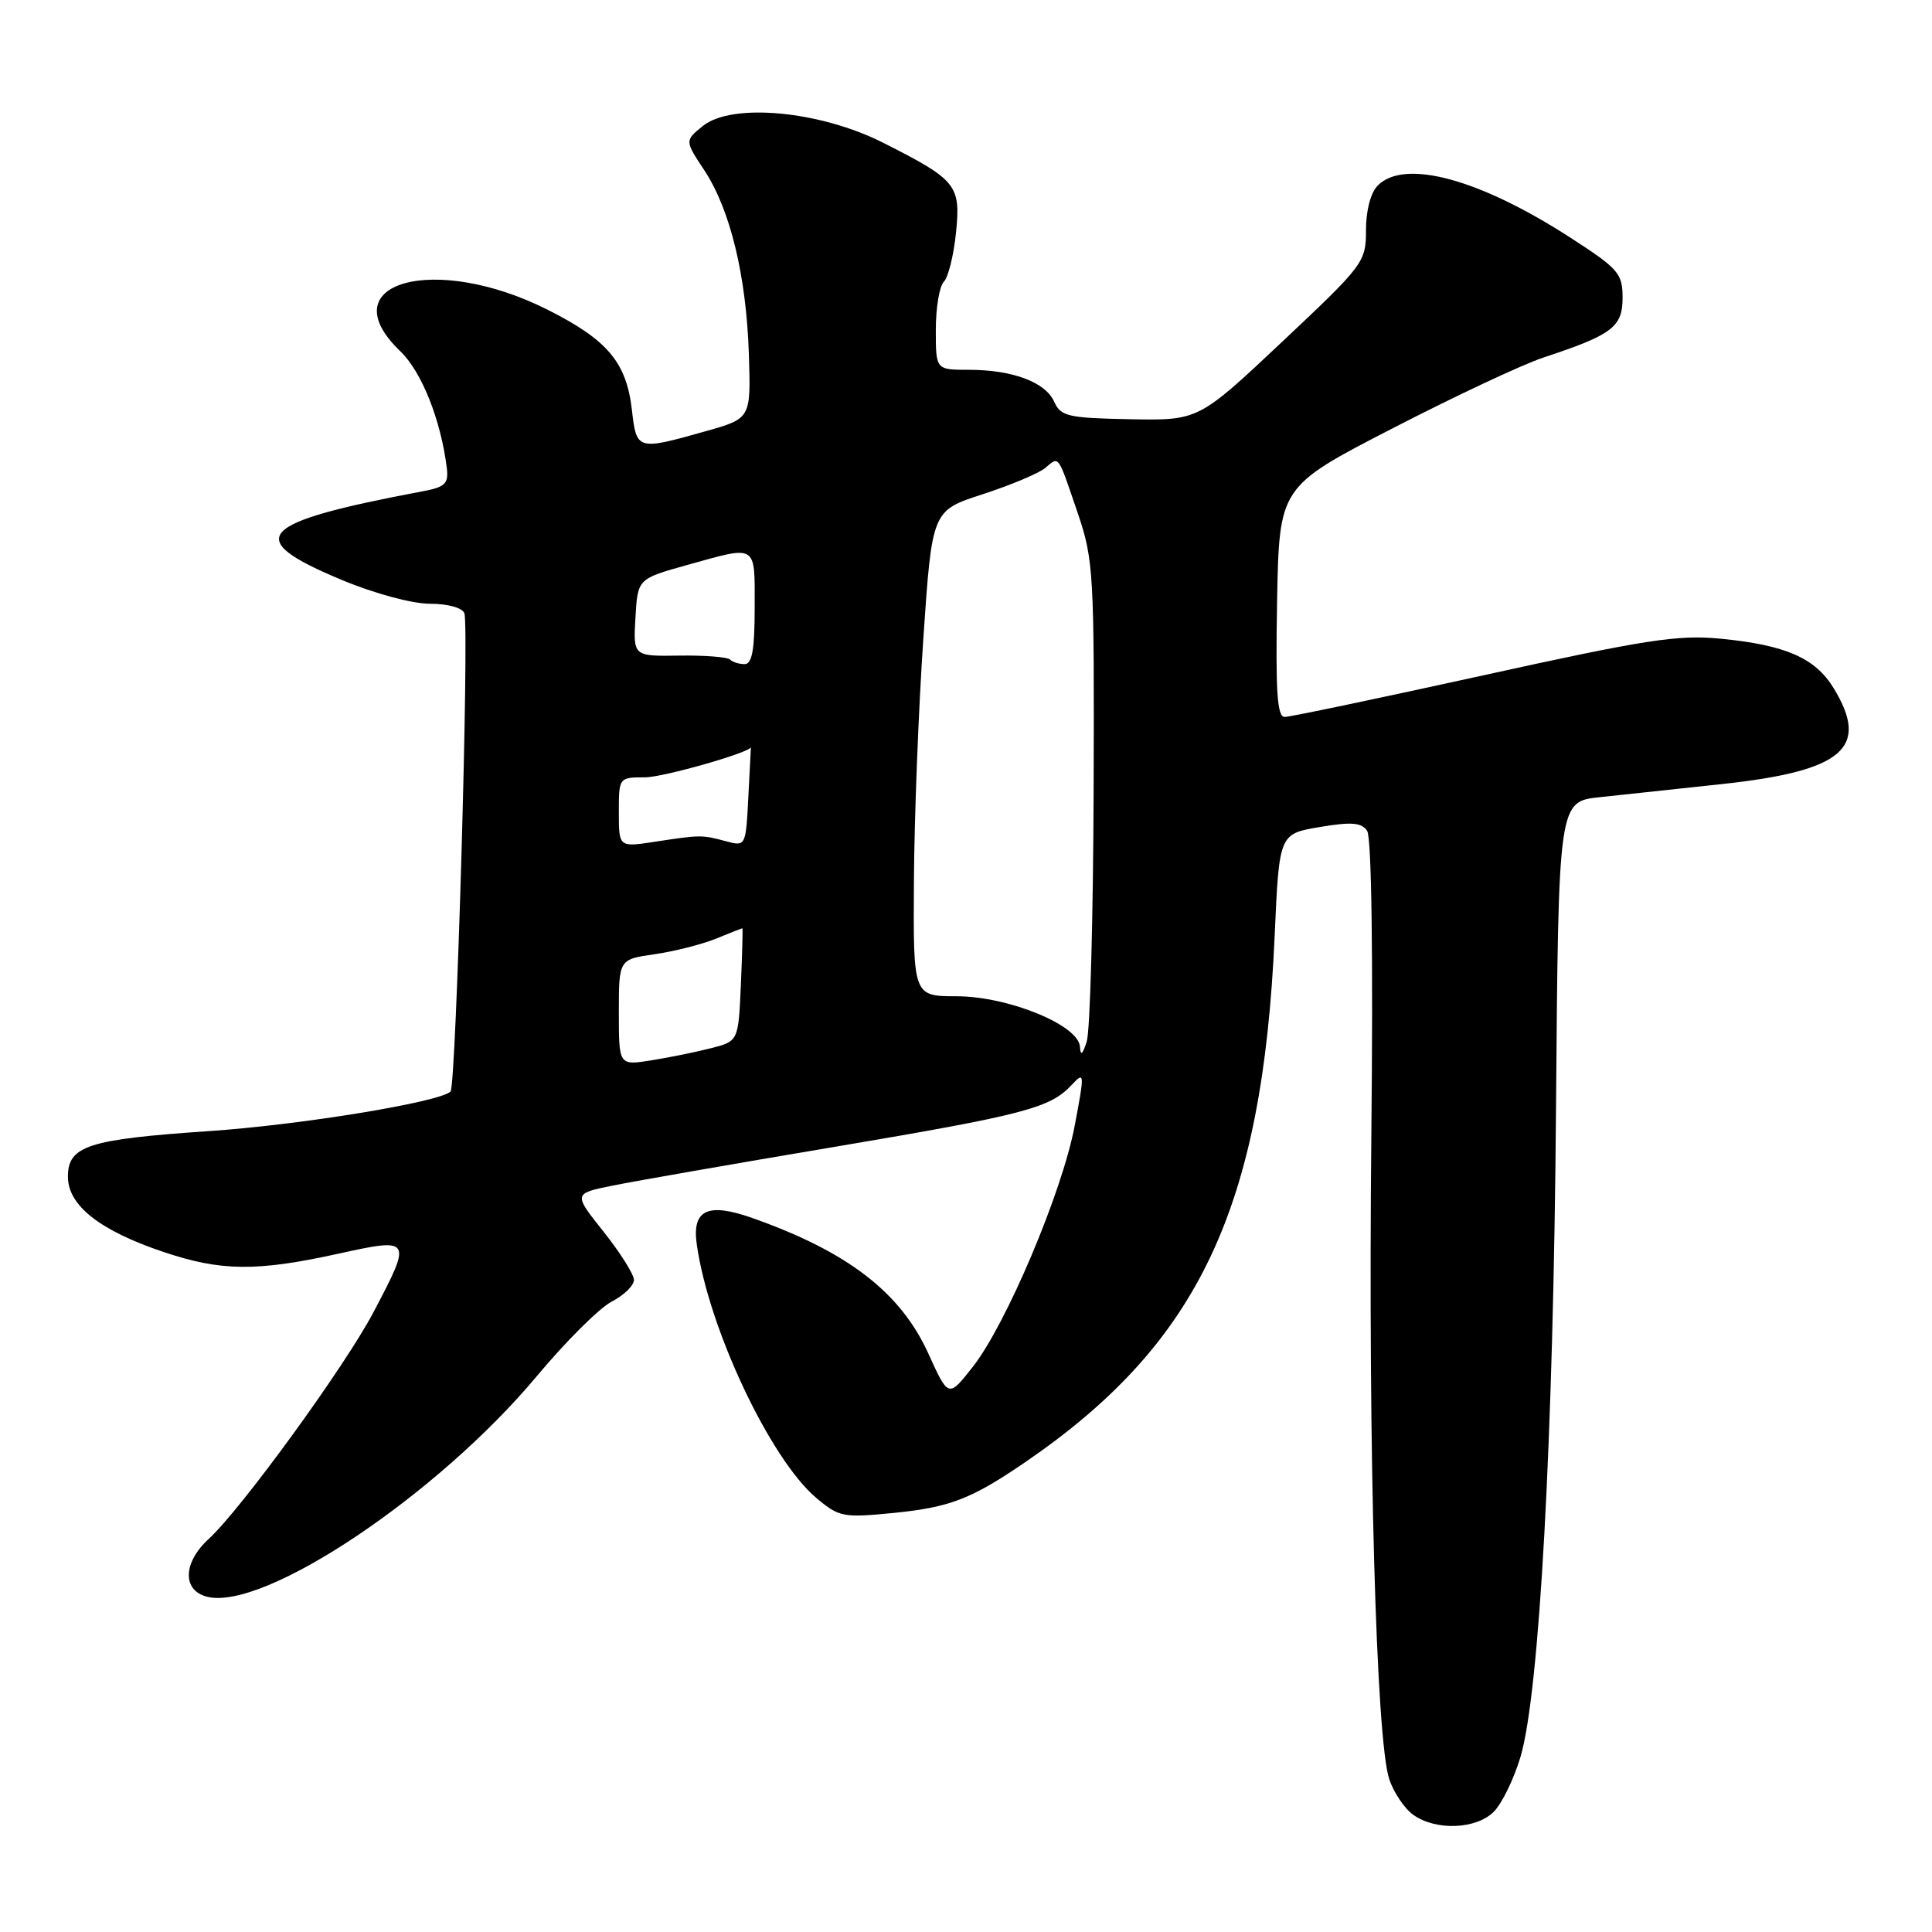 <?xml version="1.0" encoding="UTF-8" standalone="no"?>
<!DOCTYPE svg PUBLIC "-//W3C//DTD SVG 1.1//EN" "http://www.w3.org/Graphics/SVG/1.1/DTD/svg11.dtd" >
<svg xmlns="http://www.w3.org/2000/svg" xmlns:xlink="http://www.w3.org/1999/xlink" version="1.1" viewBox="0 0 256 256">
 <g >
 <path fill="currentColor"
d=" M 197.94 240.06 C 199.01 238.99 200.60 235.72 201.47 232.81 C 203.99 224.32 205.84 190.70 206.18 146.85 C 206.50 106.20 206.50 106.20 212.00 105.63 C 215.03 105.31 222.32 104.53 228.20 103.89 C 244.24 102.16 247.80 99.10 242.97 91.19 C 240.53 87.18 236.61 85.47 227.98 84.63 C 222.34 84.08 218.08 84.74 196.48 89.50 C 182.74 92.52 170.93 95.00 170.22 95.00 C 169.23 95.00 169.01 91.59 169.22 79.75 C 169.50 64.50 169.50 64.50 184.50 56.77 C 192.75 52.51 201.75 48.29 204.50 47.38 C 213.64 44.36 215.00 43.34 215.00 39.45 C 215.00 36.23 214.46 35.61 208.13 31.52 C 196.06 23.71 186.13 21.01 182.57 24.57 C 181.62 25.52 181.00 27.87 181.00 30.49 C 181.00 34.73 180.73 35.09 169.90 45.28 C 158.81 55.72 158.81 55.72 149.73 55.55 C 141.51 55.39 140.56 55.17 139.69 53.24 C 138.53 50.63 134.16 49.00 128.35 49.00 C 124.00 49.00 124.00 49.00 124.00 43.70 C 124.00 40.78 124.48 37.92 125.06 37.34 C 125.64 36.76 126.36 33.86 126.67 30.89 C 127.32 24.52 126.79 23.85 117.03 18.92 C 108.63 14.67 96.96 13.59 93.12 16.70 C 90.73 18.64 90.73 18.64 93.33 22.57 C 96.77 27.78 98.90 36.59 99.23 46.97 C 99.50 55.45 99.50 55.45 93.50 57.14 C 84.46 59.70 84.34 59.67 83.74 54.39 C 83.02 48.03 80.55 45.07 72.60 41.06 C 57.59 33.48 43.52 37.42 53.04 46.54 C 55.87 49.25 58.41 55.63 59.20 61.97 C 59.46 64.09 59.00 64.54 56.00 65.10 C 33.89 69.27 32.03 71.33 45.35 76.87 C 49.61 78.65 54.64 80.00 56.96 80.00 C 59.33 80.00 61.26 80.53 61.53 81.25 C 62.20 83.02 60.44 143.89 59.70 144.63 C 58.30 146.03 39.86 149.06 27.65 149.88 C 11.65 150.97 9.00 151.83 9.00 155.92 C 9.00 159.74 13.24 163.07 21.72 165.91 C 29.29 168.45 34.01 168.50 44.75 166.14 C 54.58 163.97 54.65 164.08 49.50 173.85 C 45.72 181.04 31.95 199.99 27.65 203.92 C 24.23 207.06 24.13 210.74 27.45 211.58 C 34.99 213.47 57.98 198.09 71.12 182.36 C 74.96 177.76 79.43 173.31 81.05 172.47 C 82.67 171.64 84.00 170.34 84.00 169.60 C 84.00 168.87 82.19 165.99 79.98 163.21 C 75.95 158.15 75.95 158.15 81.23 157.09 C 84.13 156.50 97.30 154.20 110.50 151.98 C 135.75 147.72 139.15 146.83 142.01 143.75 C 143.72 141.93 143.73 142.15 142.40 149.18 C 140.74 157.98 133.28 175.60 128.85 181.18 C 125.67 185.21 125.67 185.21 123.00 179.33 C 119.32 171.24 112.31 165.84 99.65 161.38 C 93.79 159.31 91.68 160.30 92.32 164.85 C 93.88 176.00 102.06 193.35 108.18 198.50 C 111.19 201.03 111.73 201.13 118.43 200.47 C 125.85 199.73 128.71 198.63 135.84 193.75 C 158.83 178.02 167.29 160.16 168.90 124.00 C 169.50 110.50 169.50 110.50 174.84 109.59 C 179.08 108.88 180.39 108.98 181.15 110.09 C 181.74 110.96 181.96 126.49 181.71 150.50 C 181.28 192.33 182.34 230.47 184.08 235.74 C 184.67 237.53 186.12 239.67 187.30 240.50 C 190.32 242.61 195.61 242.39 197.94 240.06 Z  M 82.00 134.15 C 82.00 127.12 82.00 127.12 86.75 126.44 C 89.36 126.06 93.02 125.13 94.87 124.38 C 96.73 123.62 98.30 123.00 98.37 123.00 C 98.44 123.00 98.35 126.36 98.17 130.48 C 97.84 137.97 97.84 137.97 94.17 138.90 C 92.15 139.42 88.59 140.14 86.25 140.51 C 82.00 141.18 82.00 141.18 82.00 134.15 Z  M 143.10 138.70 C 142.94 135.84 133.62 132.02 126.75 132.01 C 121.00 132.00 121.00 132.00 121.10 116.75 C 121.15 108.36 121.71 93.89 122.35 84.58 C 123.50 67.66 123.50 67.66 130.21 65.49 C 133.90 64.29 137.62 62.73 138.48 62.02 C 140.38 60.44 140.10 60.06 142.81 68.00 C 144.91 74.18 145.01 75.98 144.91 105.00 C 144.85 121.78 144.44 136.62 144.00 138.00 C 143.44 139.75 143.17 139.96 143.10 138.70 Z  M 82.00 107.64 C 82.00 103.01 82.01 103.00 85.49 103.00 C 87.88 103.00 99.50 99.68 99.50 99.00 C 99.50 99.00 99.35 101.96 99.16 105.58 C 98.82 112.17 98.82 112.17 96.16 111.46 C 92.99 110.61 92.82 110.61 86.75 111.54 C 82.00 112.27 82.00 112.27 82.00 107.64 Z  M 96.73 87.39 C 96.39 87.06 93.37 86.82 90.01 86.87 C 83.90 86.96 83.90 86.96 84.20 81.83 C 84.50 76.70 84.50 76.70 91.00 74.88 C 100.44 72.25 100.00 71.98 100.00 80.50 C 100.00 86.08 99.66 88.00 98.67 88.00 C 97.93 88.00 97.06 87.73 96.73 87.39 Z "/>
</g>
</svg>